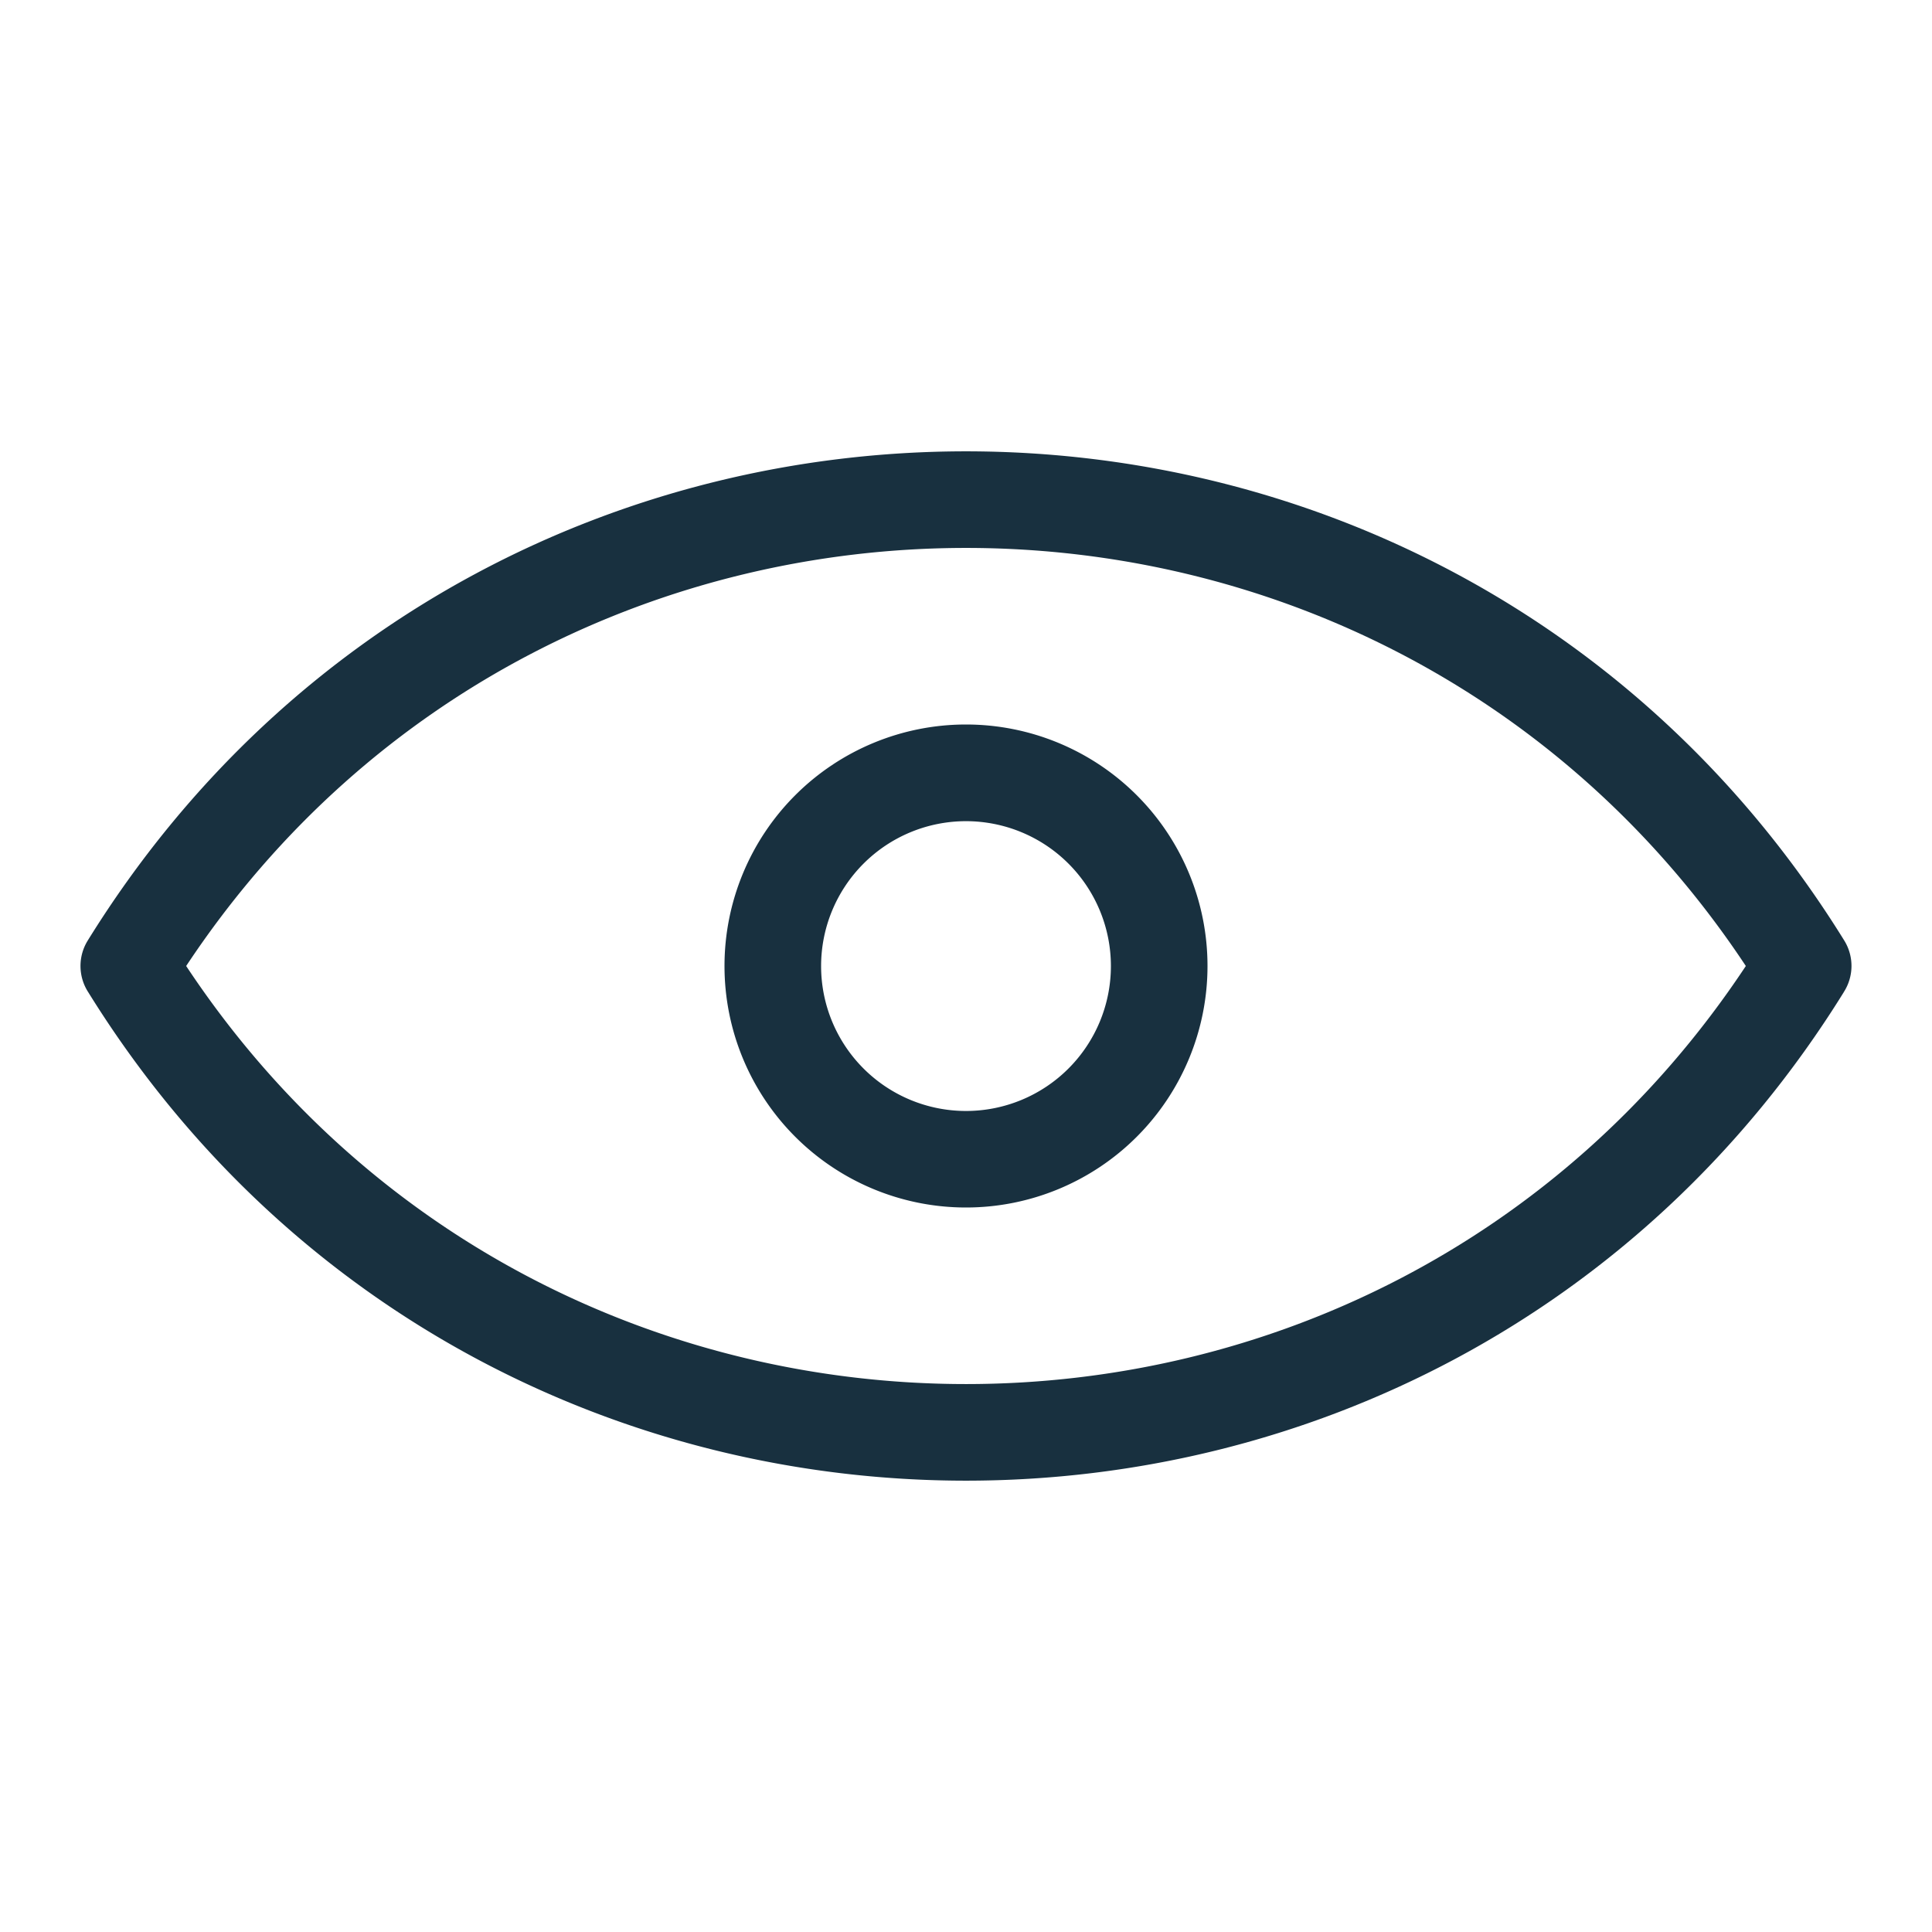 <svg width="25" height="25" viewBox="0 0 25 25" fill="none"><g id="eye_open"><path fill-rule="evenodd" clip-rule="evenodd" d="M22.591 12.5c-4.777 7.213-15.405 7.213-20.182 0 4.777-7.213 15.405-7.213 20.182 0Zm1.266.34a.625.625 0 0 0 .008-.669c-5.226-8.441-17.504-8.441-22.73 0a.625.625 0 0 0 .008.67c5.227 8.425 17.487 8.425 22.714 0ZM12.5 10.626a1.875 1.875 0 1 0 0 3.75 1.875 1.875 0 0 0 0-3.75ZM9.375 12.5a3.125 3.125 0 1 1 6.25 0 3.125 3.125 0 0 1-6.25 0Z" fill="#18303F" id="iconDefault"/></g></svg>